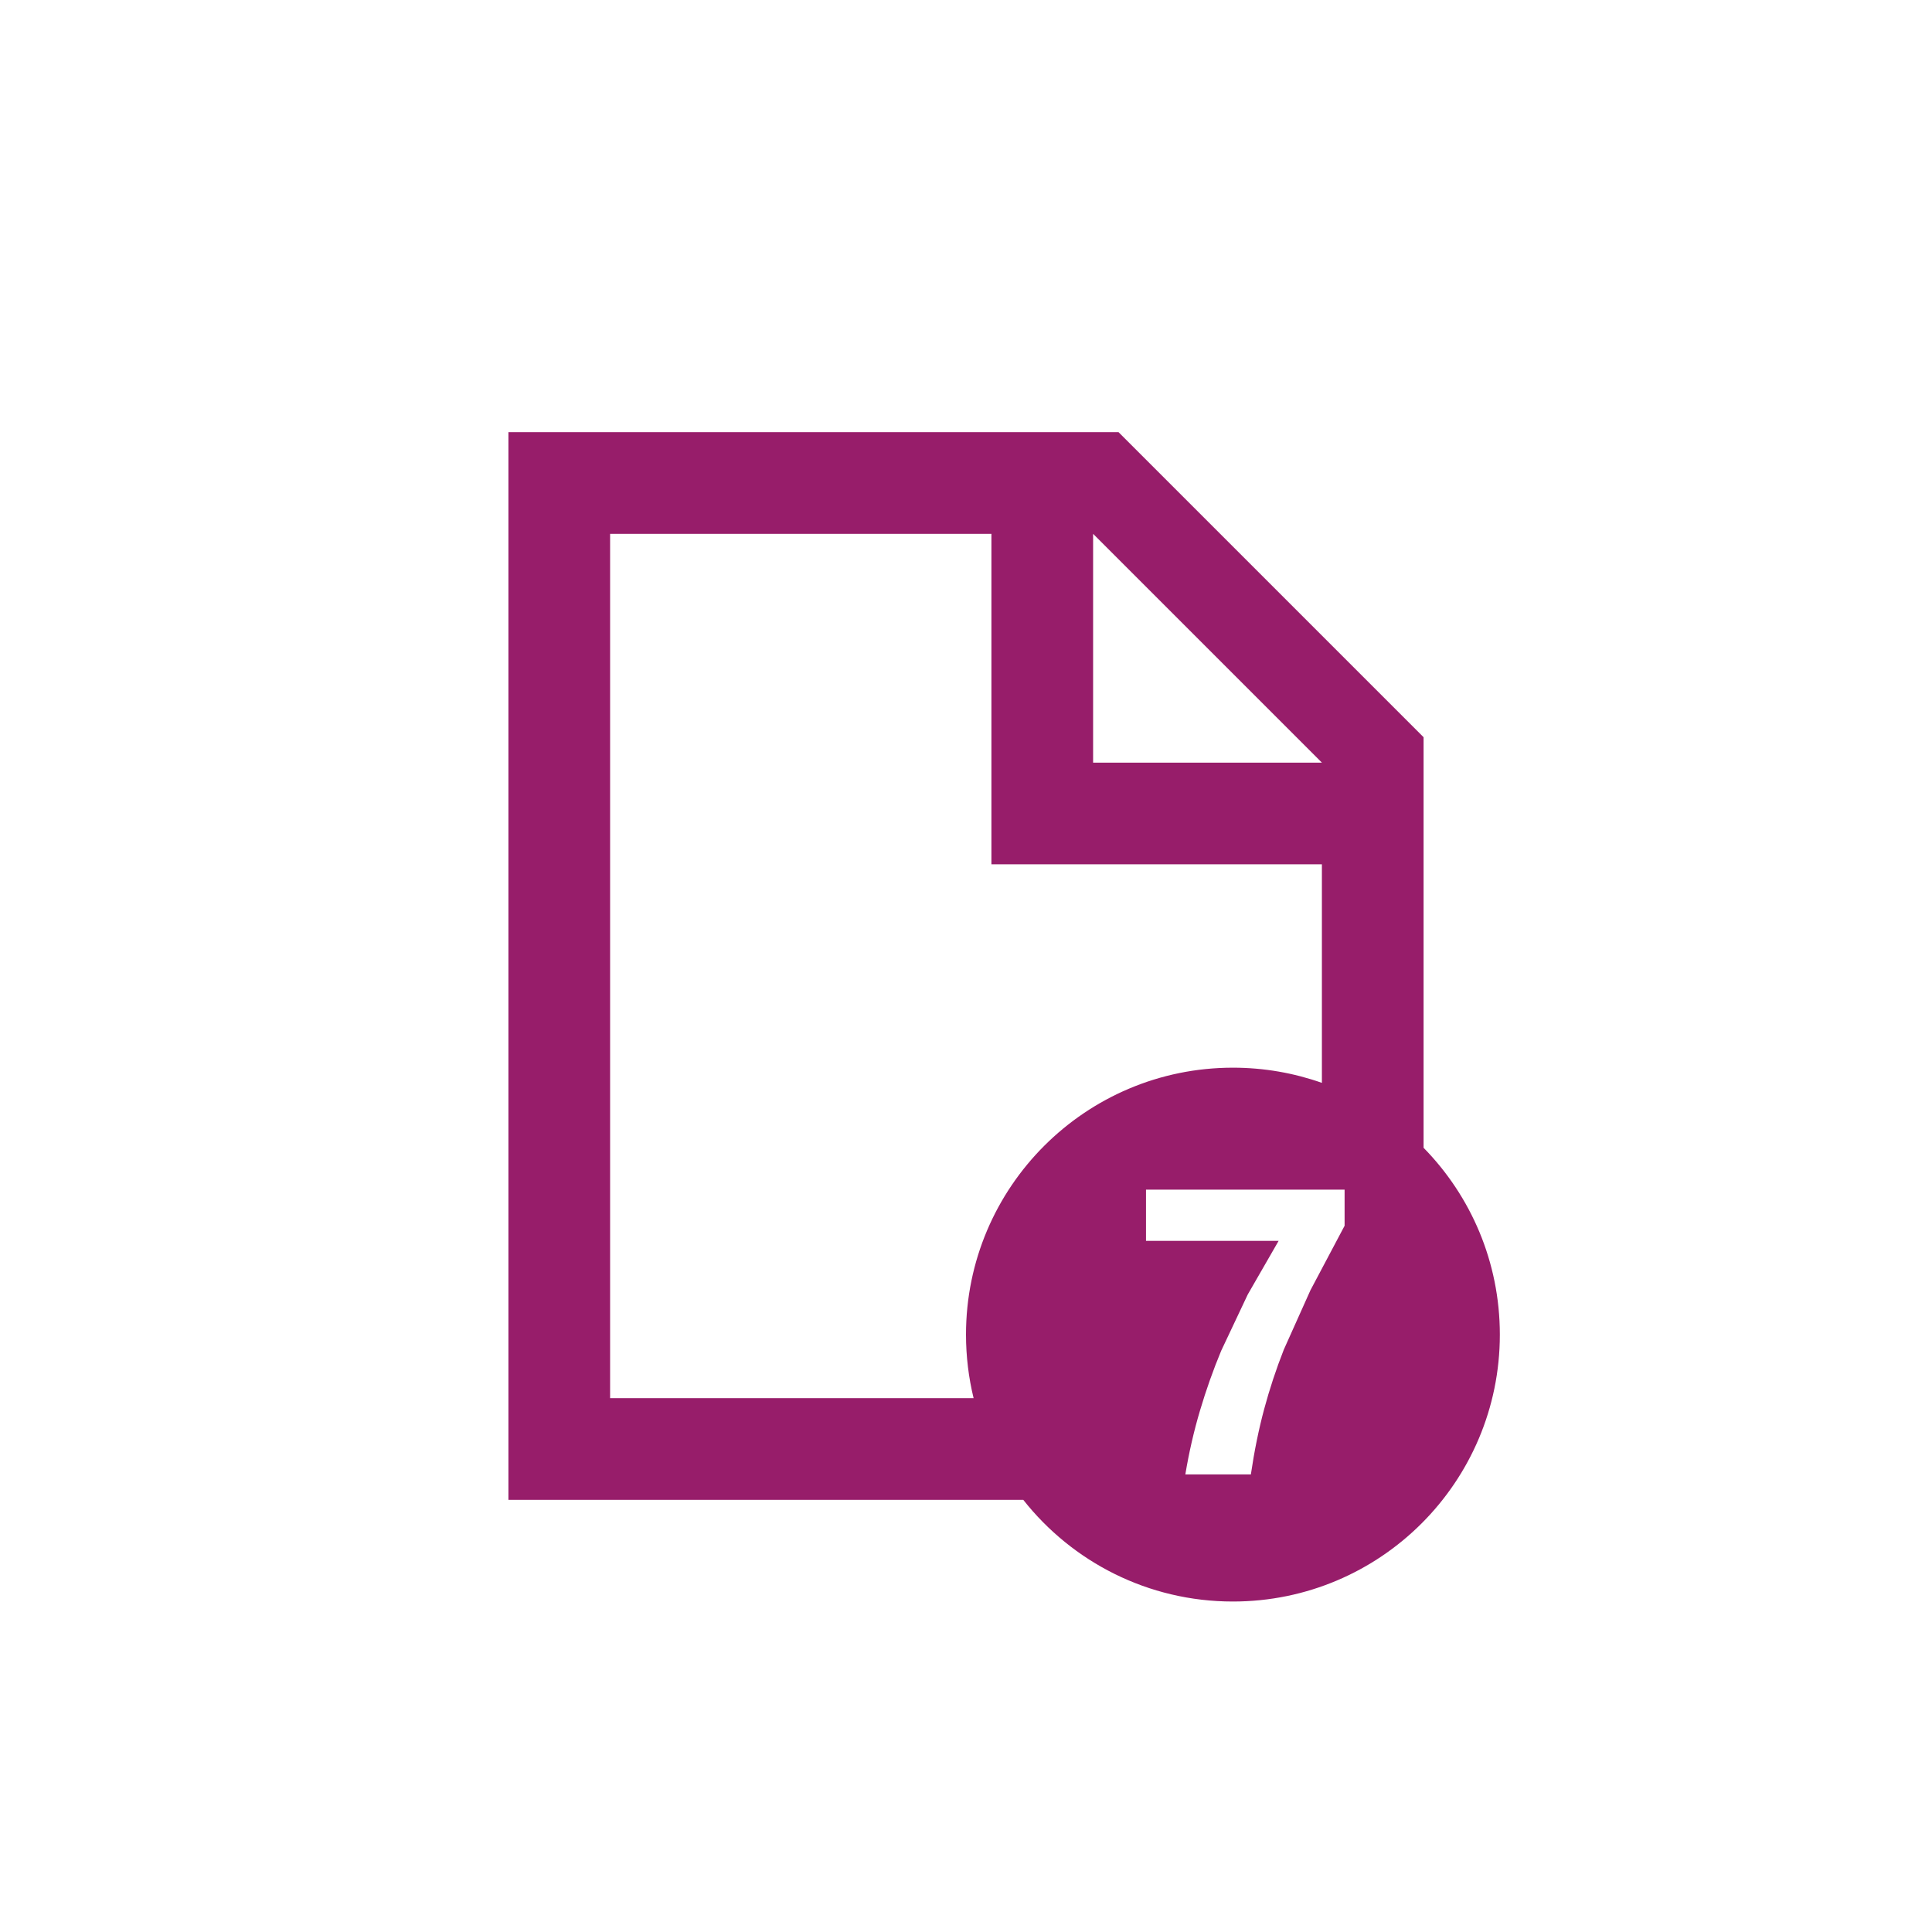﻿<?xml version="1.0" encoding="utf-8"?>
<!DOCTYPE svg PUBLIC "-//W3C//DTD SVG 1.1//EN" "http://www.w3.org/Graphics/SVG/1.1/DTD/svg11.dtd">
<svg xmlns="http://www.w3.org/2000/svg" xmlns:xlink="http://www.w3.org/1999/xlink" version="1.1" baseProfile="full" width="76" height="76" viewBox="0 0 76.00 76.00" enable-background="new 0 0 76.00 76.00" xml:space="preserve">
	<path fill="#971D6A" fill-opacity="1" stroke-width="0.2" stroke-linejoin="round" d="M 20,17L 44,17L 56,29L 56,45.151C 57.856,47.045 59,49.639 59,52.5C 59,58.299 54.299,63 48.5,63C 45.155,63 42.176,61.436 40.253,59L 20,59L 20,17 Z M 24,21L 24,55L 38.299,55C 38.104,54.199 38,53.361 38,52.5C 38,46.701 42.701,42 48.5,42C 49.727,42 50.905,42.211 52,42.597L 52,34L 39,34L 39,21L 24,21 Z M 43,21L 43,30L 52,30L 43,21 Z M 52.893,48.218L 52.893,46.797L 45.081,46.797L 45.081,48.812L 50.298,48.812L 49.084,50.921L 48.038,53.136C 47.723,53.894 47.446,54.676 47.206,55.484C 46.966,56.291 46.773,57.13 46.628,58L 49.206,58C 49.341,57.083 49.515,56.228 49.728,55.434C 49.942,54.64 50.2,53.858 50.502,53.09L 51.55,50.754L 52.893,48.218 Z "/>
</svg>
